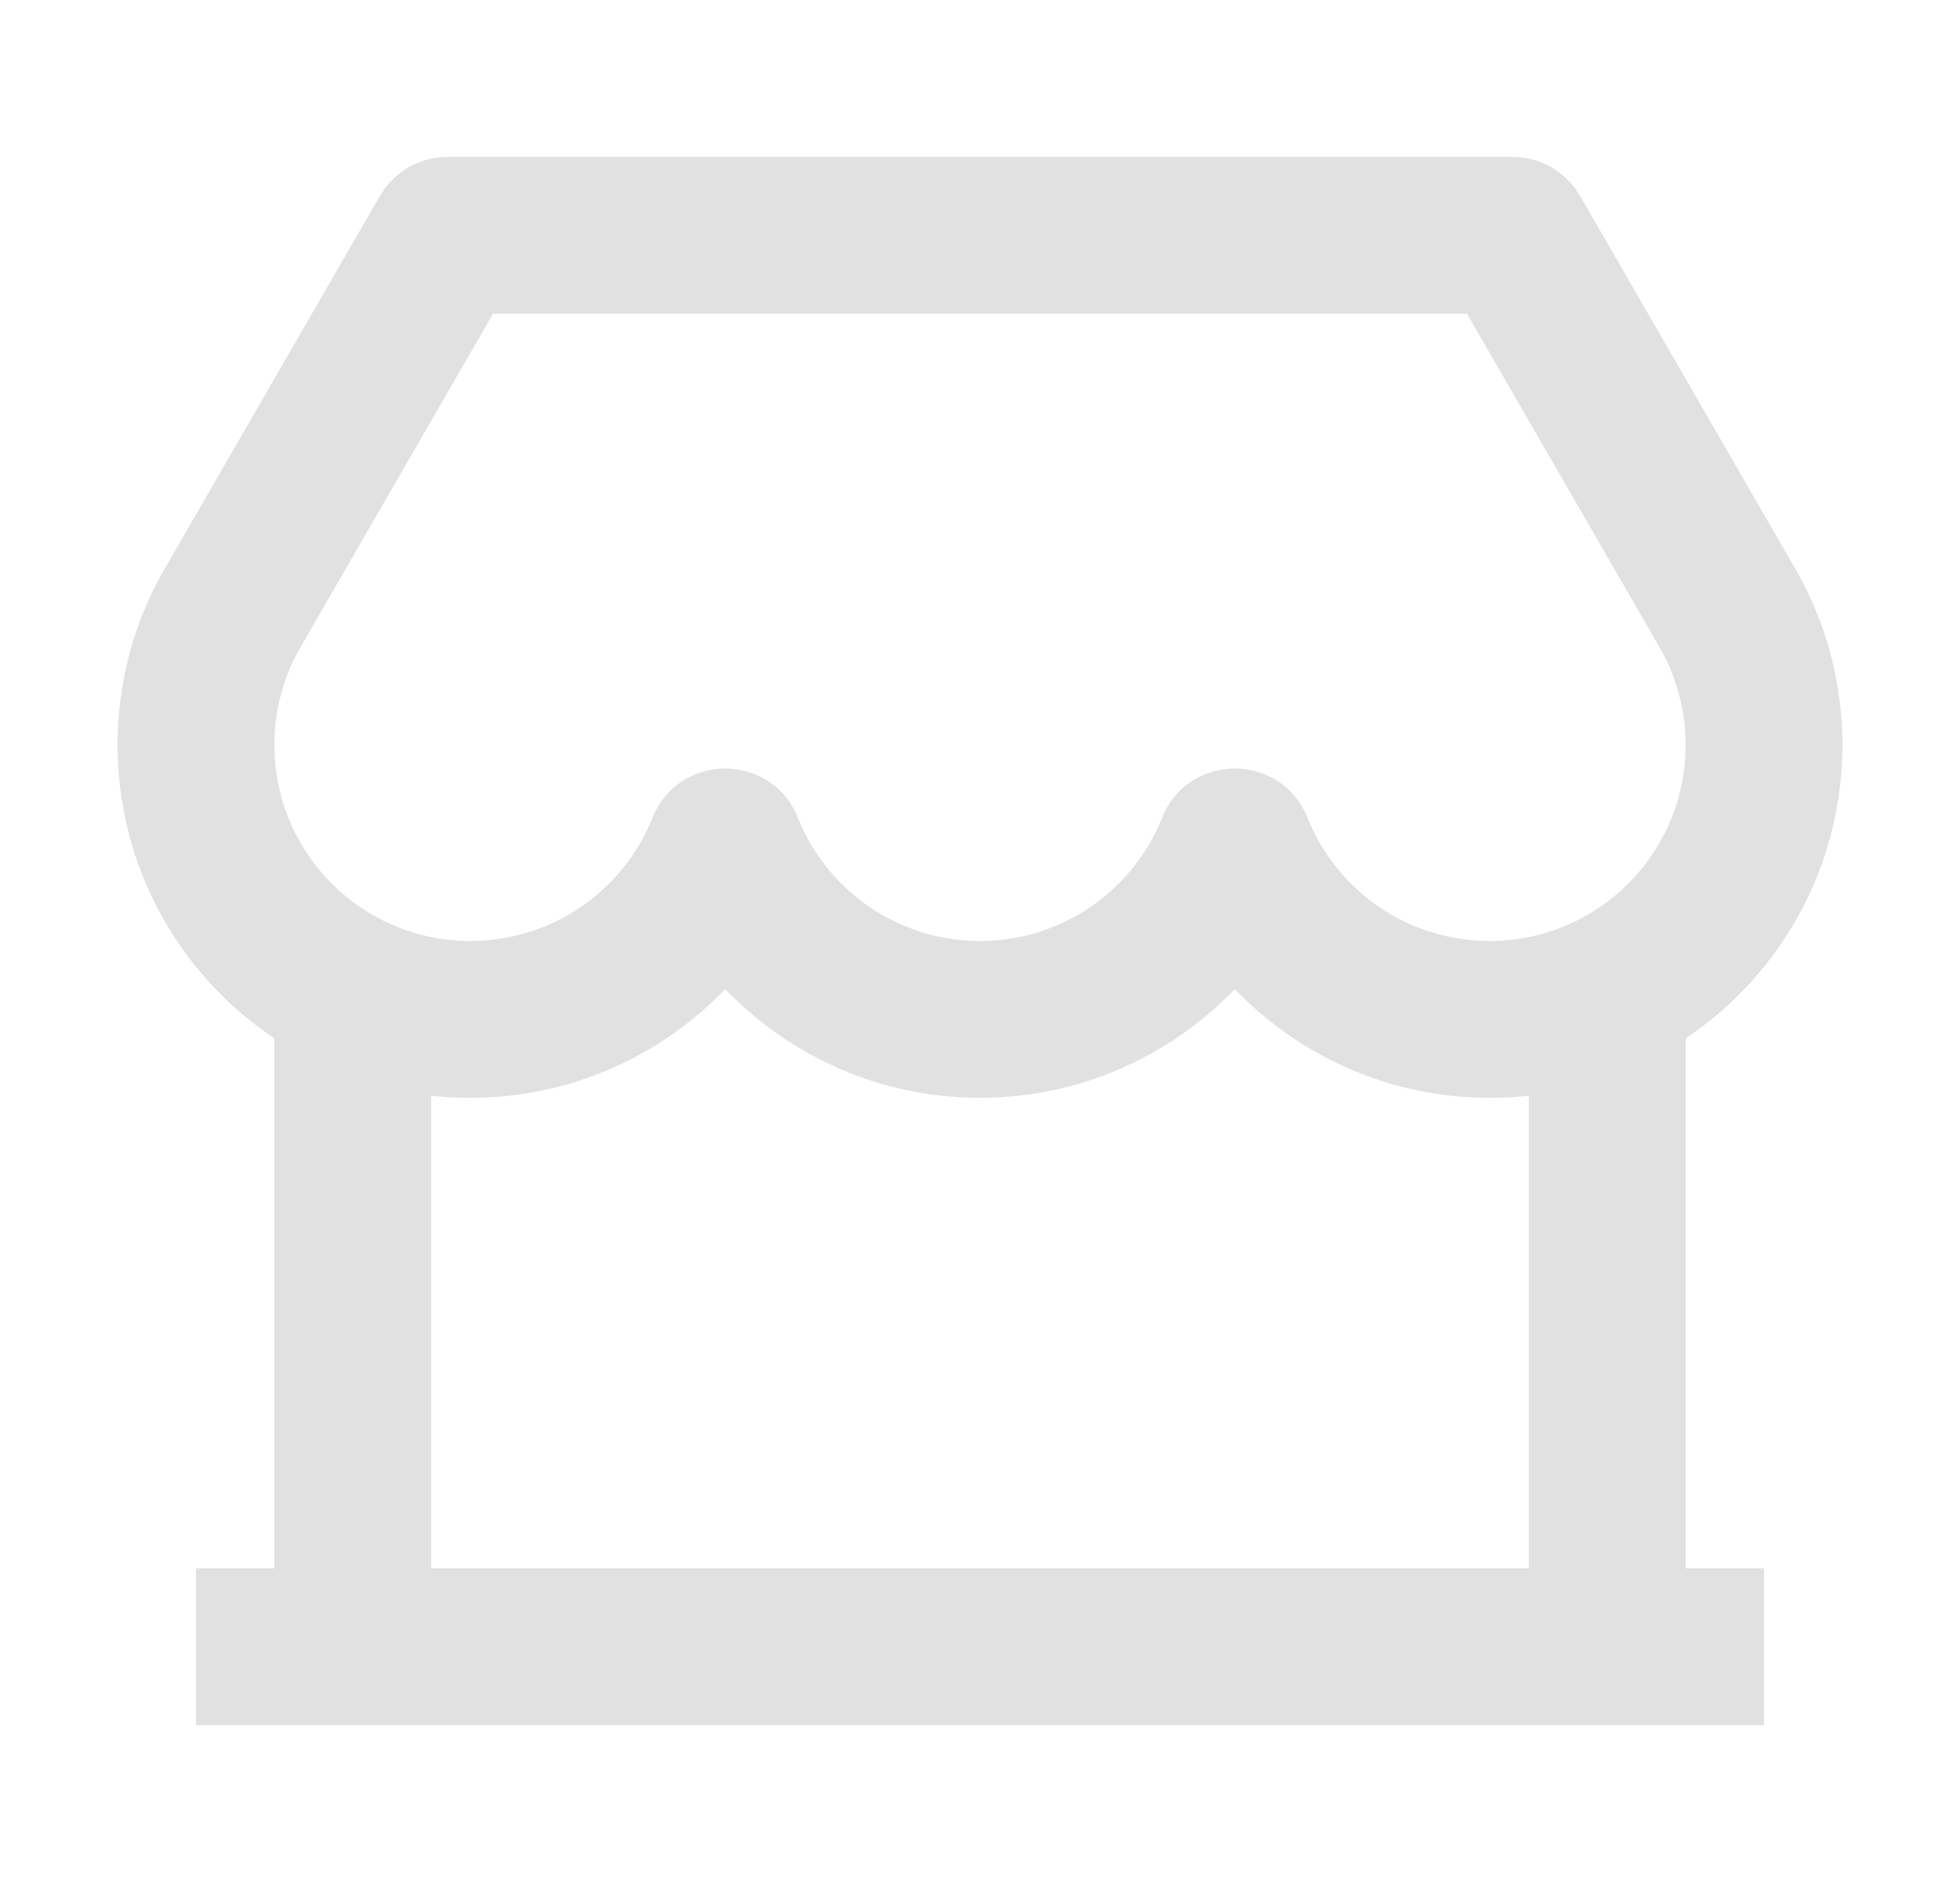<svg width="25" height="24" viewBox="0 0 25 24" fill="none" xmlns="http://www.w3.org/2000/svg">
    <path d="M21.5 13.242V20H22.5V22H2.5V20H3.5V13.242C2.294 12.435 1.5 11.06 1.5 9.5C1.5 8.673 1.724 7.876 2.133 7.197L4.845 2.5C5.024 2.191 5.354 2 5.711 2H19.289C19.646 2 19.976 2.191 20.155 2.5L22.858 7.182C23.276 7.876 23.5 8.673 23.5 9.5C23.5 11.06 22.706 12.435 21.5 13.242ZM19.5 13.973C19.336 13.991 19.169 14 19 14C17.741 14 16.579 13.478 15.75 12.613C14.921 13.478 13.759 14 12.5 14C11.241 14 10.079 13.478 9.25 12.613C8.421 13.478 7.259 14 6 14C5.831 14 5.664 13.991 5.5 13.973V20H19.5V13.973ZM6.289 4L3.856 8.213C3.624 8.598 3.5 9.039 3.5 9.5C3.5 10.881 4.619 12 6 12C7.031 12 7.945 11.37 8.322 10.43C8.657 9.592 9.843 9.592 10.178 10.43C10.555 11.37 11.469 12 12.5 12C13.531 12 14.445 11.37 14.822 10.43C15.157 9.592 16.343 9.592 16.678 10.43C17.055 11.37 17.969 12 19 12C20.381 12 21.5 10.881 21.5 9.5C21.5 9.039 21.376 8.598 21.135 8.197L18.711 4H6.289Z" fill="#E1E1E1"/>
</svg>
